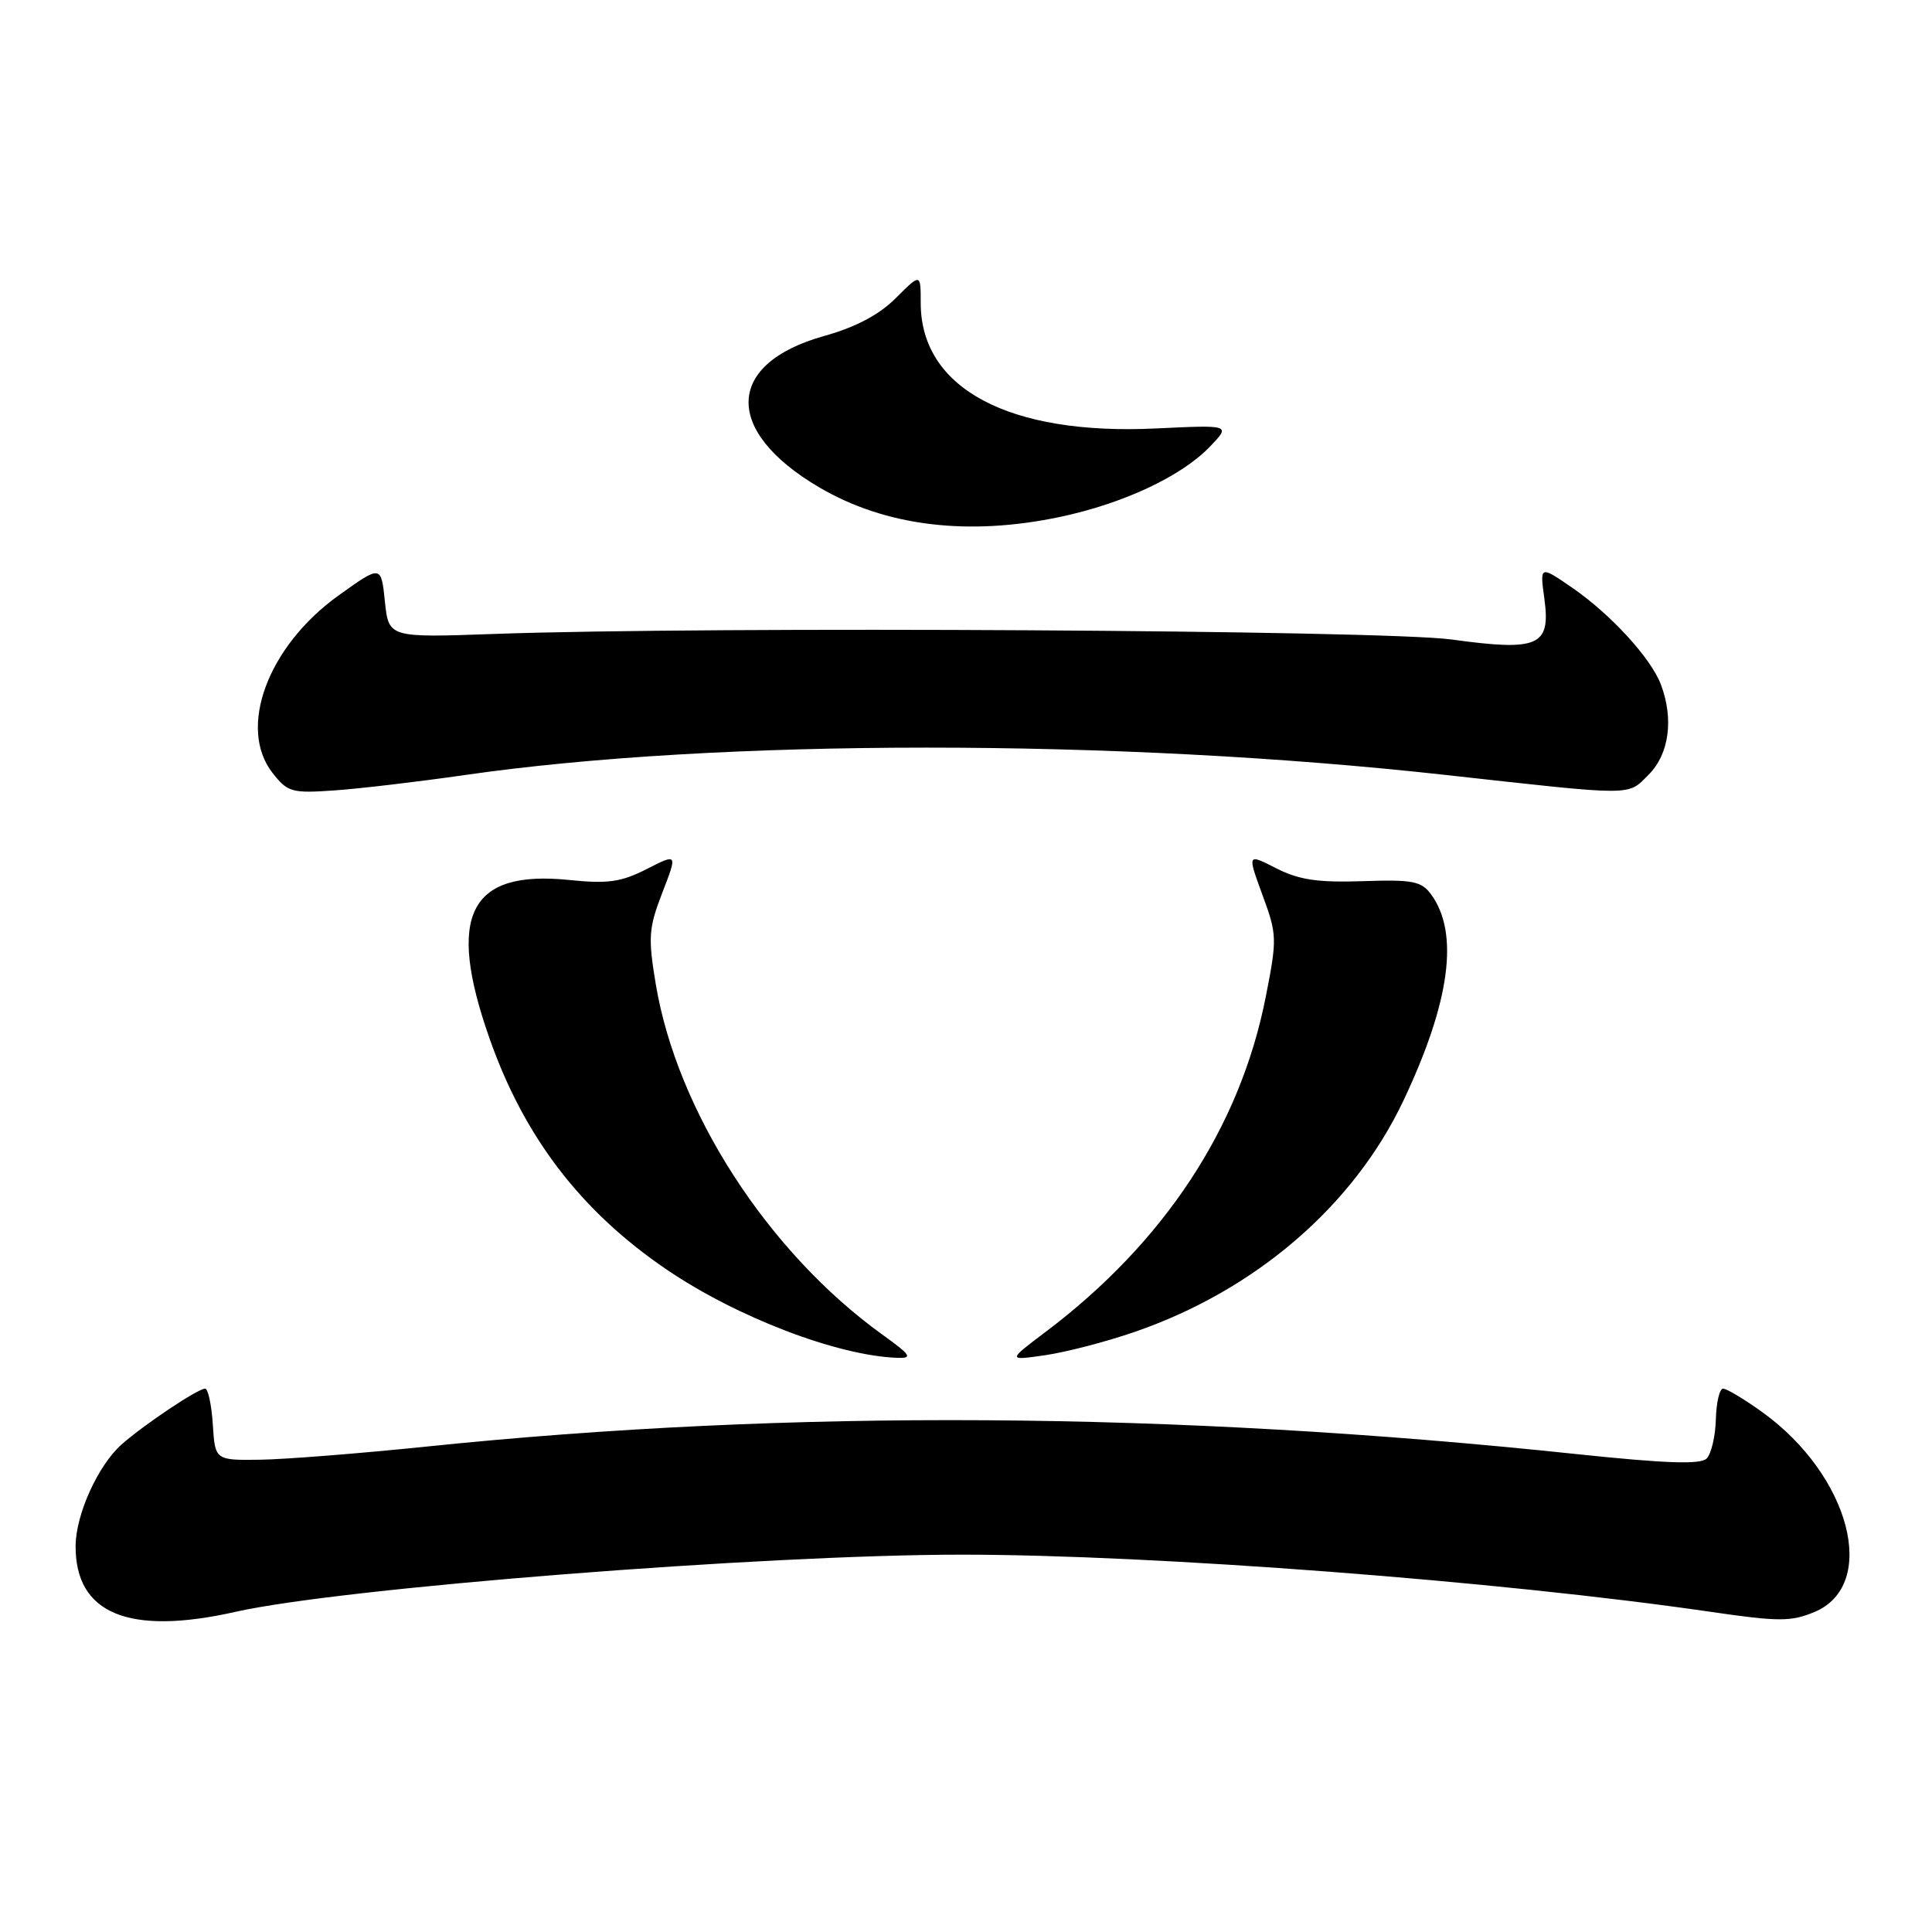 <?xml version="1.0" encoding="UTF-8" standalone="no"?>
<!DOCTYPE svg PUBLIC "-//W3C//DTD SVG 1.1//EN" "http://www.w3.org/Graphics/SVG/1.1/DTD/svg11.dtd" >
<svg xmlns="http://www.w3.org/2000/svg" xmlns:xlink="http://www.w3.org/1999/xlink" version="1.1" viewBox="0 0 256 256">
 <g >
 <path fill="currentColor"
d=" M 31.19 213.58 C 45.28 210.40 101.24 206.00 127.48 206.00 C 153.02 206.01 198.72 209.50 226.70 213.58 C 235.68 214.89 237.32 214.89 240.42 213.60 C 248.97 210.03 245.17 195.49 233.49 187.10 C 231.11 185.39 228.79 184.00 228.32 184.00 C 227.85 184.00 227.42 185.83 227.36 188.07 C 227.30 190.31 226.75 192.65 226.14 193.26 C 225.32 194.08 220.71 193.92 208.76 192.66 C 155.45 187.03 104.67 186.70 56.50 191.68 C 47.70 192.59 37.80 193.37 34.50 193.42 C 28.50 193.50 28.50 193.50 28.20 188.75 C 28.03 186.14 27.57 184.00 27.18 184.00 C 26.22 184.00 19.08 188.77 16.12 191.39 C 13.00 194.15 10.05 200.65 10.02 204.82 C 9.96 213.83 17.05 216.76 31.19 213.58 Z  M 116.90 176.83 C 101.74 165.90 89.71 147.29 86.89 130.39 C 85.86 124.20 85.95 122.97 87.76 118.29 C 89.78 113.07 89.78 113.07 85.70 115.15 C 82.31 116.88 80.56 117.13 75.40 116.60 C 62.18 115.25 59.14 121.26 64.83 137.50 C 69.42 150.63 76.96 160.49 88.33 168.22 C 97.63 174.54 110.95 179.64 118.90 179.92 C 120.98 179.99 120.71 179.57 116.90 176.83 Z  M 150.33 176.49 C 166.33 170.99 179.35 159.79 185.95 145.86 C 192.16 132.75 193.38 123.63 189.62 118.50 C 188.34 116.76 187.17 116.53 180.55 116.76 C 174.61 116.96 172.10 116.58 169.10 115.05 C 165.27 113.09 165.27 113.09 167.28 118.58 C 169.22 123.84 169.24 124.37 167.71 132.13 C 164.31 149.38 154.27 164.64 138.50 176.52 C 133.50 180.29 133.50 180.29 138.50 179.57 C 141.25 179.17 146.58 177.79 150.33 176.49 Z  M 61.50 102.71 C 95.02 97.86 147.96 97.85 191.50 102.68 C 216.90 105.49 215.59 105.50 218.46 102.64 C 221.18 99.92 221.80 95.25 220.07 90.68 C 218.74 87.19 213.42 81.39 208.36 77.90 C 204.03 74.92 204.03 74.92 204.64 79.36 C 205.49 85.61 203.87 86.32 192.36 84.74 C 183.27 83.49 94.21 82.97 65.50 84.00 C 51.50 84.50 51.50 84.50 51.00 79.68 C 50.50 74.86 50.50 74.86 44.85 78.91 C 35.46 85.65 31.45 96.48 36.13 102.44 C 38.13 104.98 38.68 105.13 44.38 104.73 C 47.75 104.49 55.45 103.58 61.50 102.71 Z  M 140.48 68.49 C 148.88 66.71 156.57 63.10 160.32 59.18 C 163.09 56.30 163.09 56.30 153.23 56.77 C 133.70 57.72 122.00 51.48 122.00 40.15 C 122.00 36.20 122.00 36.20 118.71 39.49 C 116.49 41.71 113.40 43.35 109.17 44.53 C 96.12 48.19 95.83 57.09 108.52 64.56 C 117.31 69.73 128.27 71.07 140.48 68.49 Z "/>
</g>
</svg>
